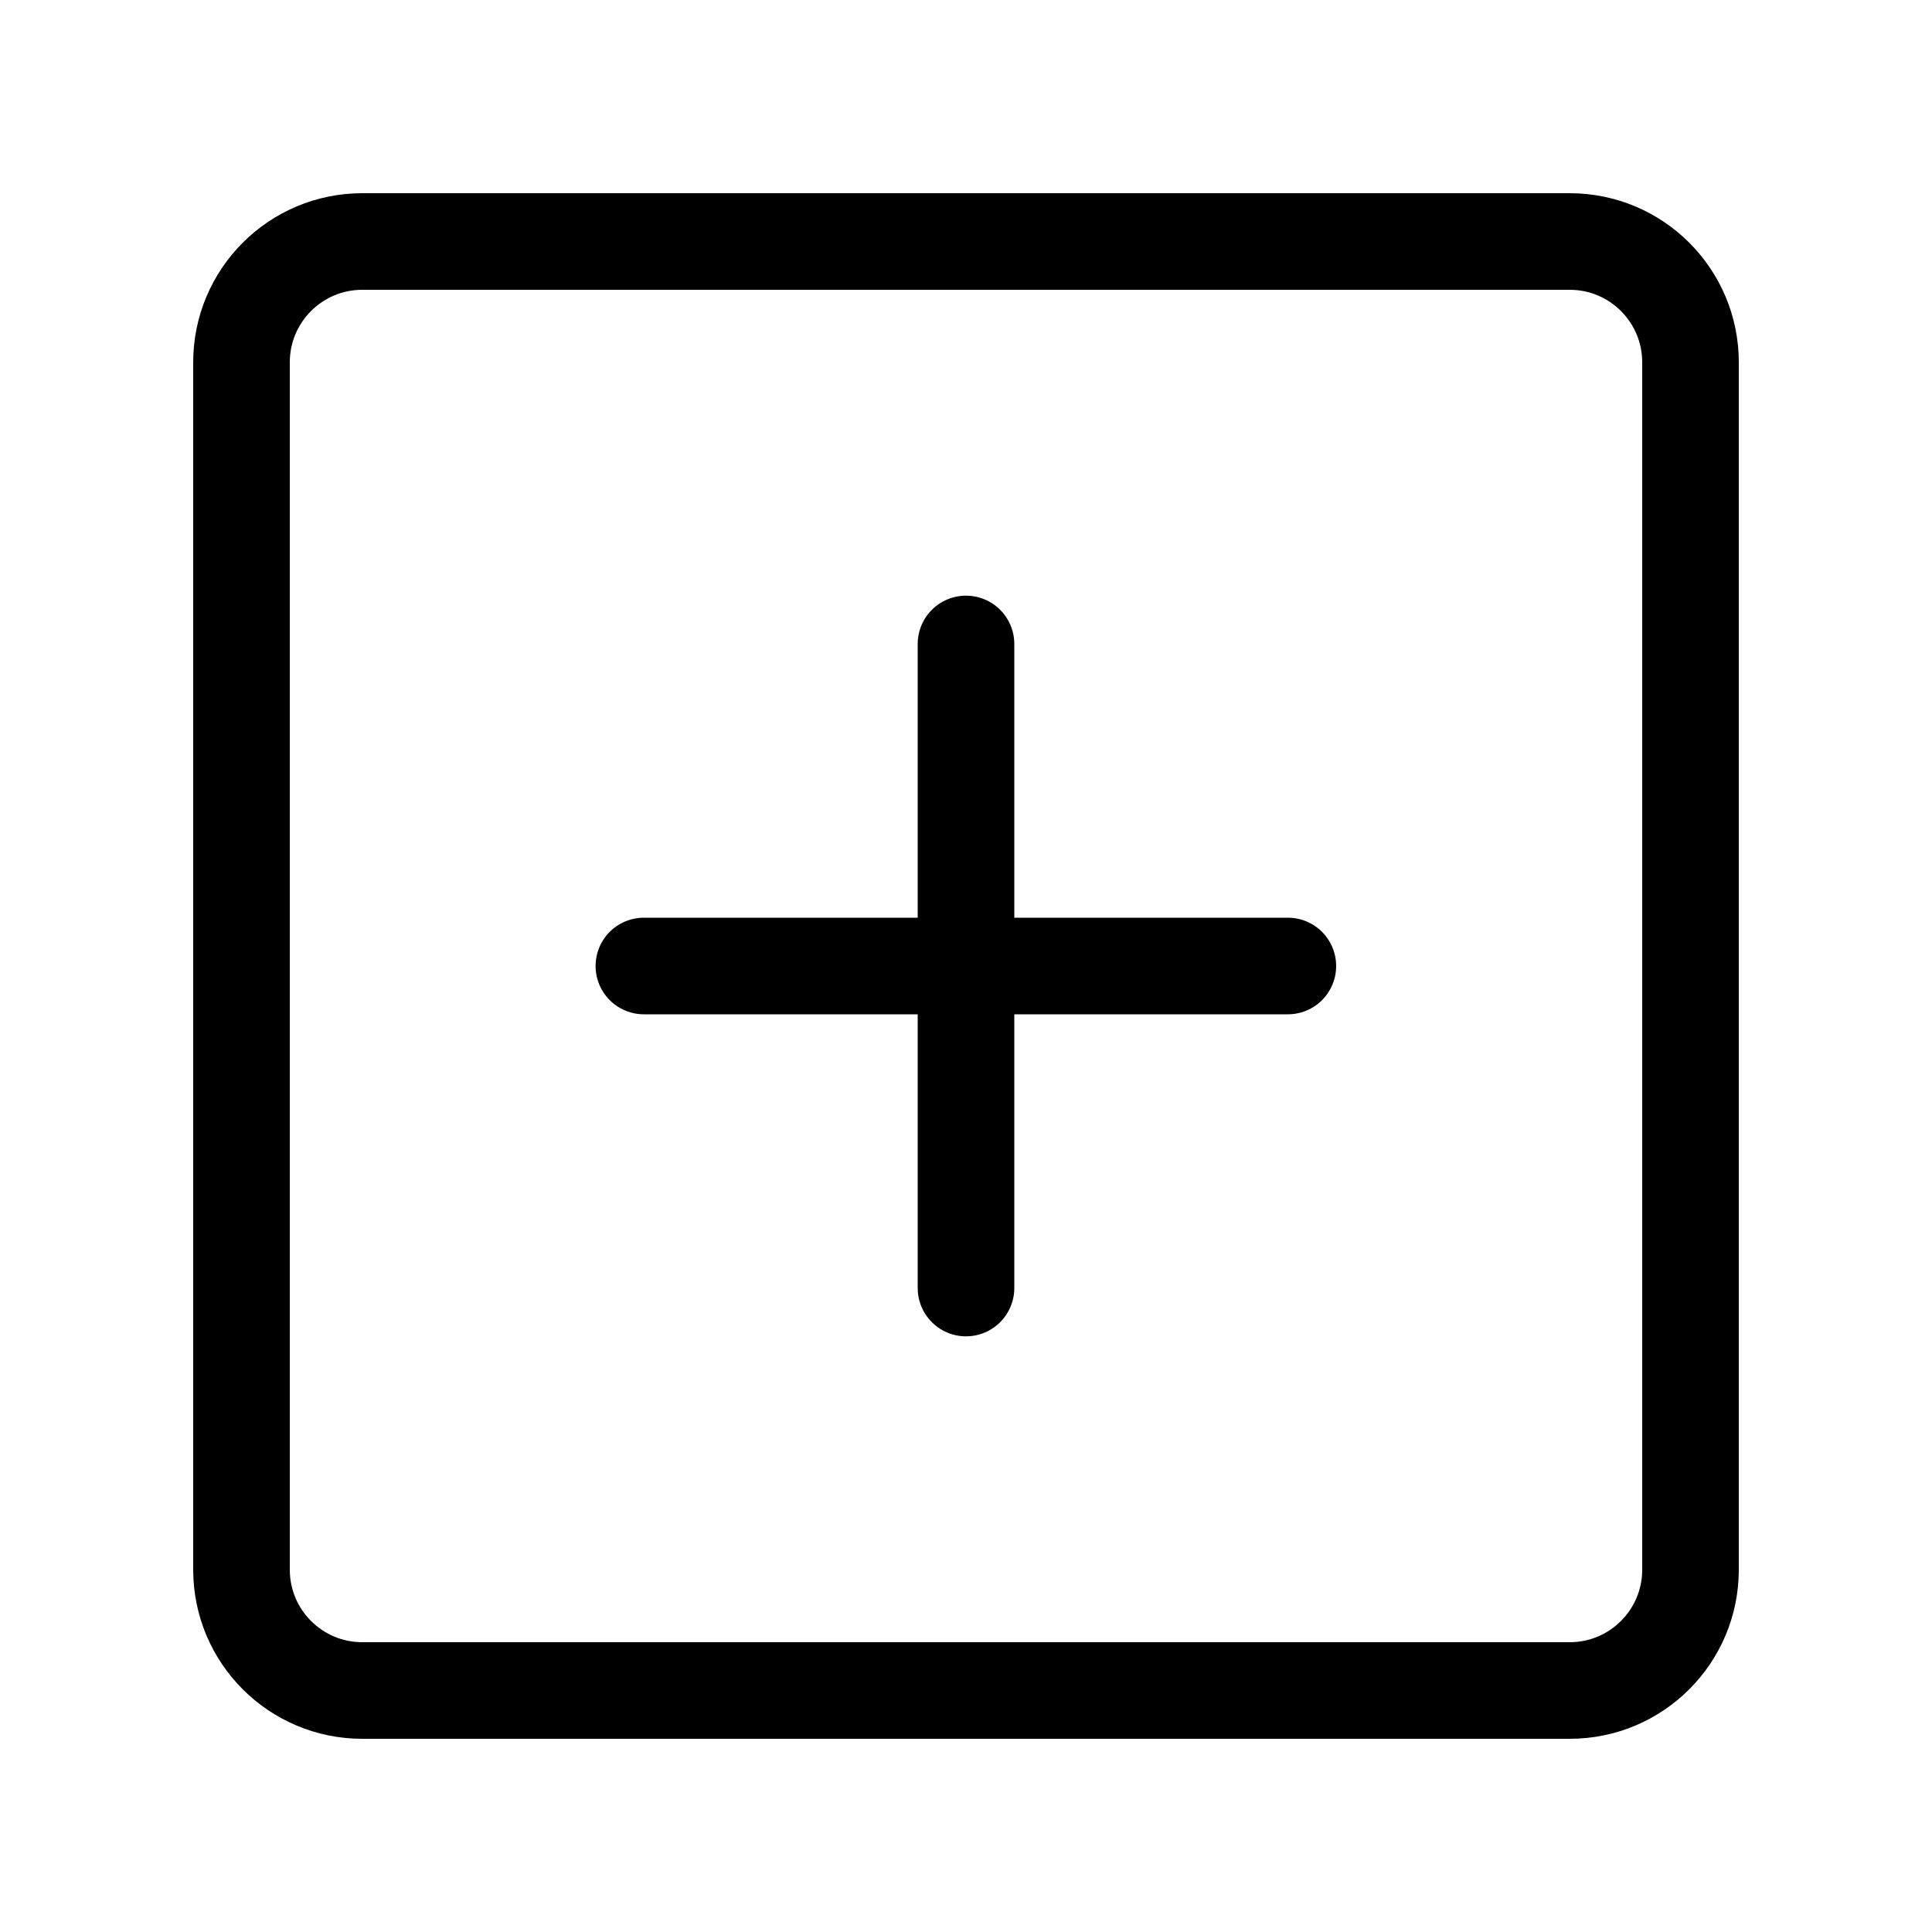 <svg width="22" height="22" viewBox="0 0 22 22" fill="none" xmlns="http://www.w3.org/2000/svg">
<g id="Group 6325">
<path id="Vector" d="M17.875 2.75H4.125C3.366 2.75 2.75 3.366 2.75 4.125V17.875C2.75 18.634 3.366 19.25 4.125 19.25H17.875C18.634 19.25 19.25 18.634 19.25 17.875V4.125C19.25 3.366 18.634 2.75 17.875 2.75Z" stroke="currentColor" stroke-width="1.1" stroke-linejoin="round"/>
<path id="Vector_2" d="M11 7.333V14.667" stroke="currentColor" stroke-width="1.1" stroke-linecap="round" stroke-linejoin="round"/>
<path id="Vector_3" d="M7.332 11H14.665" stroke="currentColor" stroke-width="1.1" stroke-linecap="round" stroke-linejoin="round"/>
</g>
</svg>
